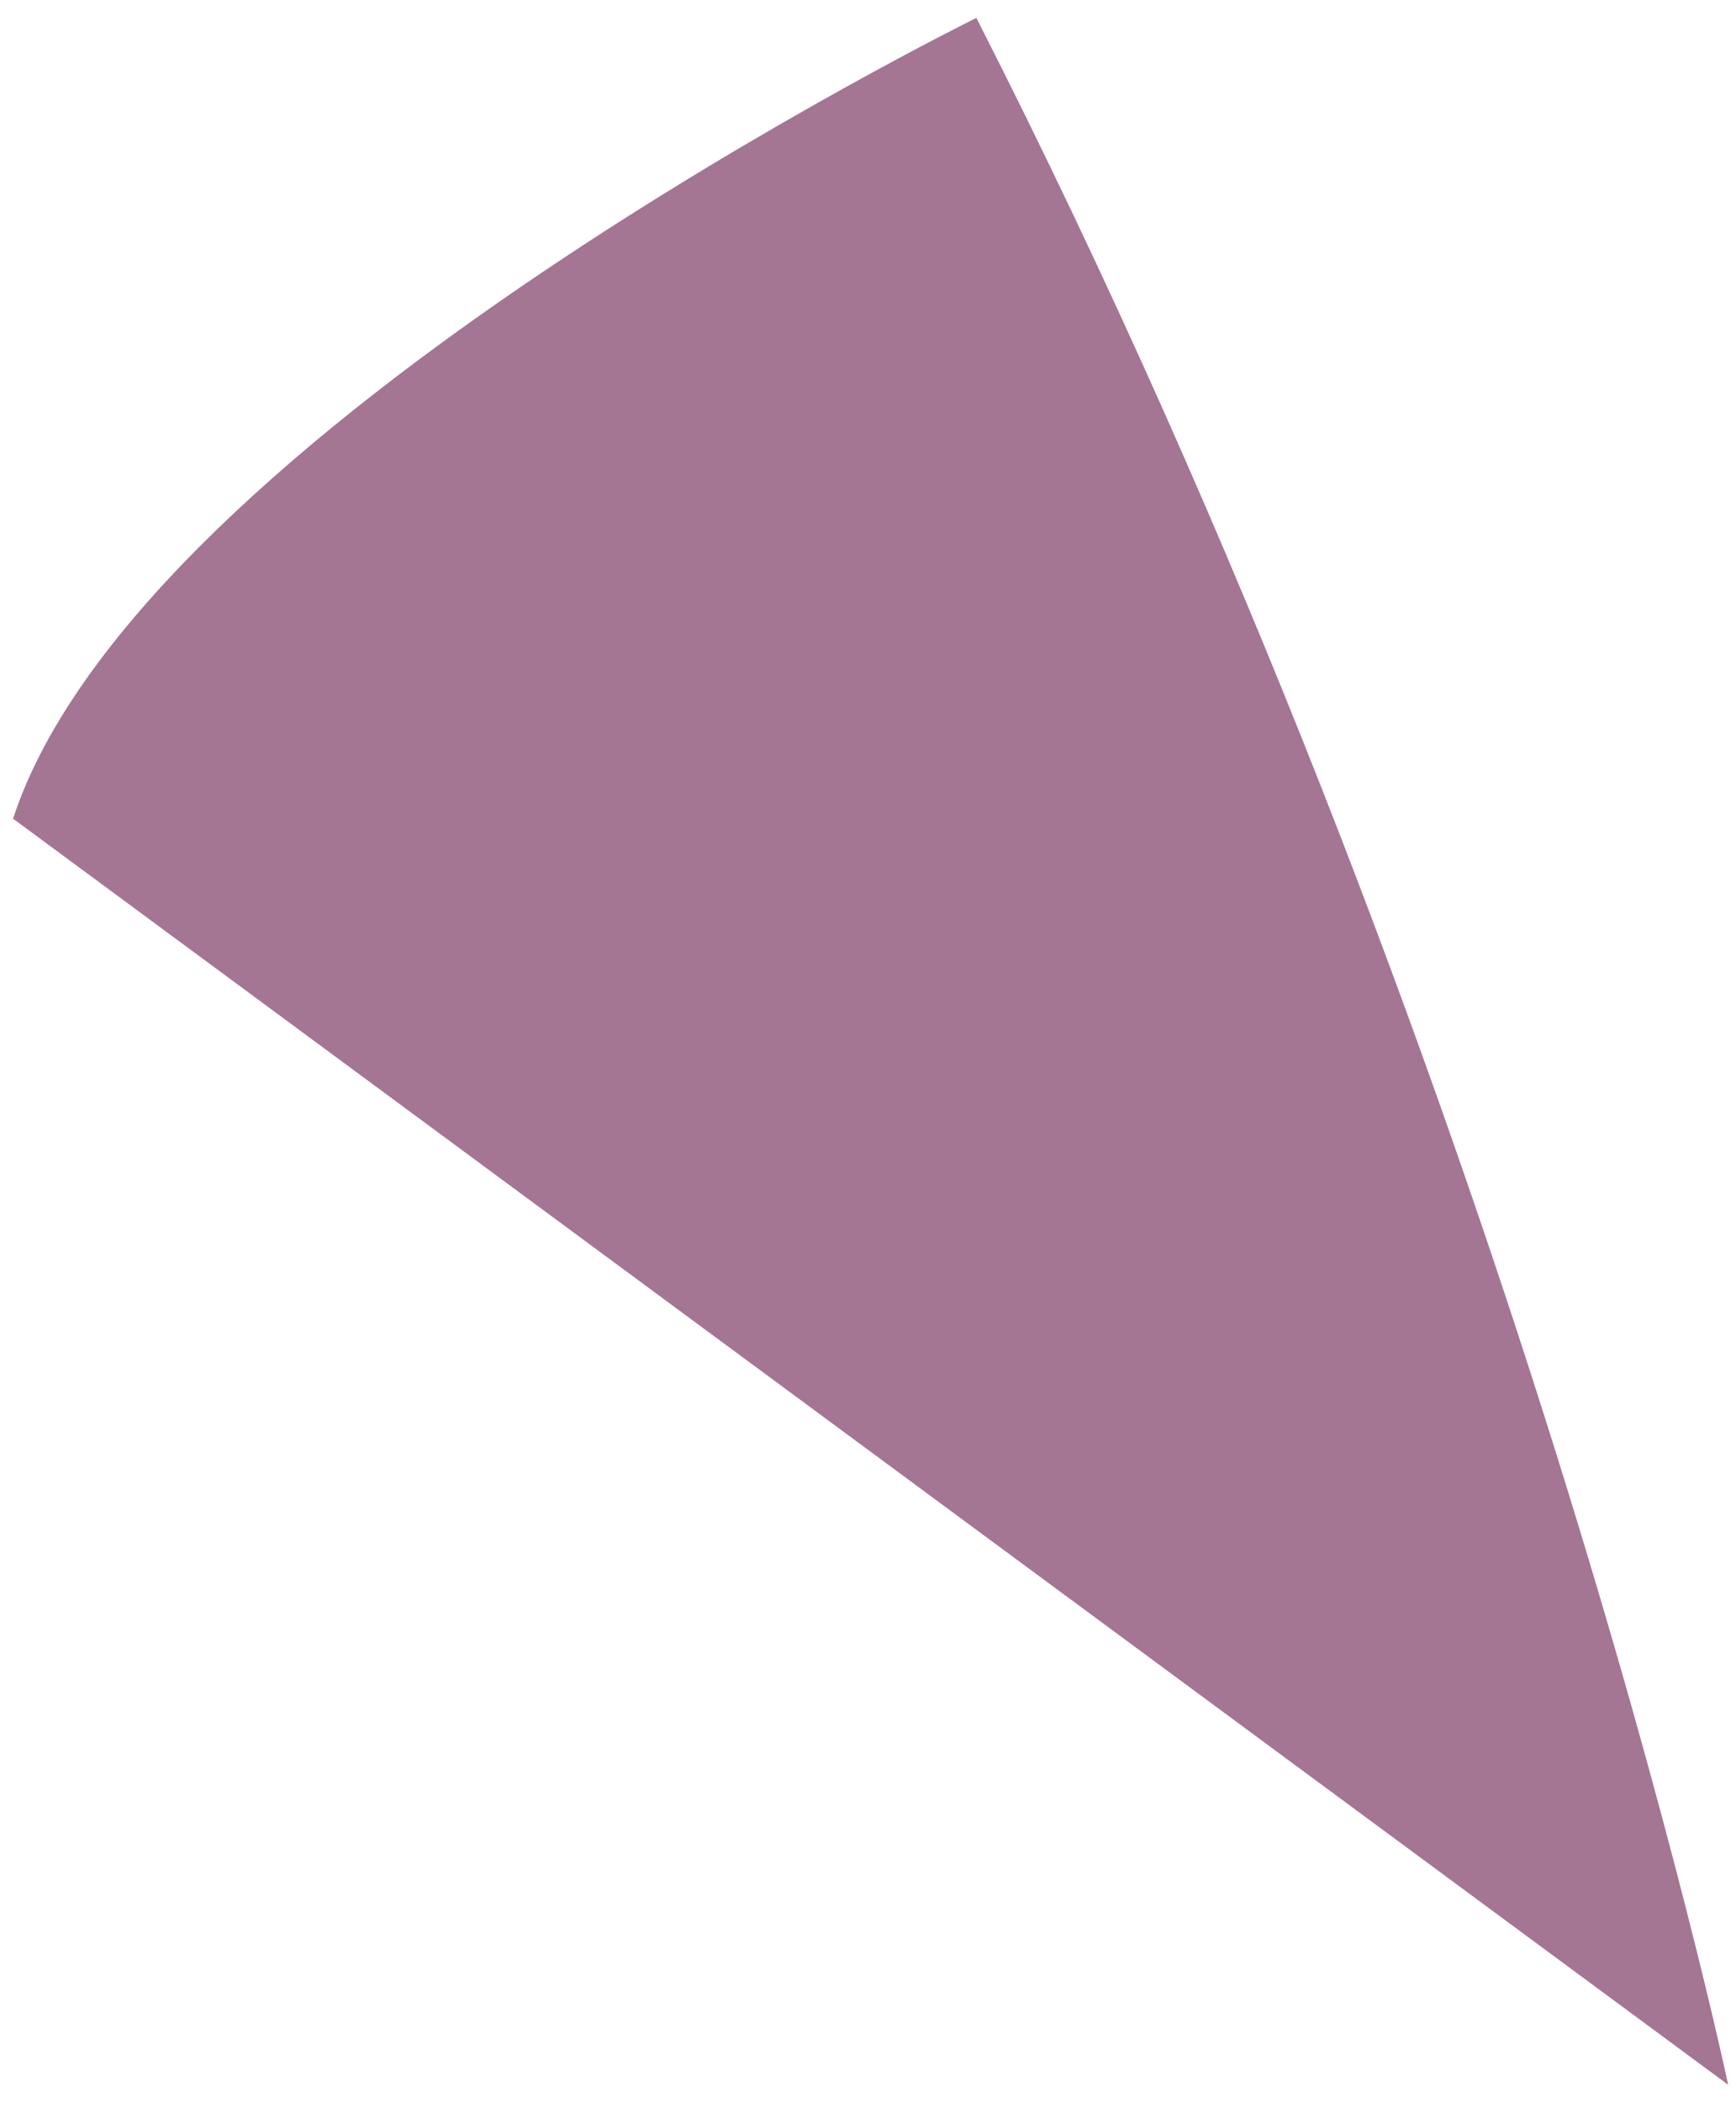 ﻿<?xml version="1.0" encoding="utf-8"?>
<svg version="1.1" xmlns:xlink="http://www.w3.org/1999/xlink" width="19px" height="23px" xmlns="http://www.w3.org/2000/svg">
  <g transform="matrix(1 0 0 1 -33 -70 )">
    <path d="M 10.686 0.196  C 10.688 0.196  1.534 4.694  0.143 8.957  L 18.914 22.809  C 18.914 22.809  16.597 11.798  10.686 0.196  Z " fill-rule="nonzero" fill="#a57594" stroke="none" transform="matrix(1 0 0 1 33 70 )" />
  </g>
</svg>